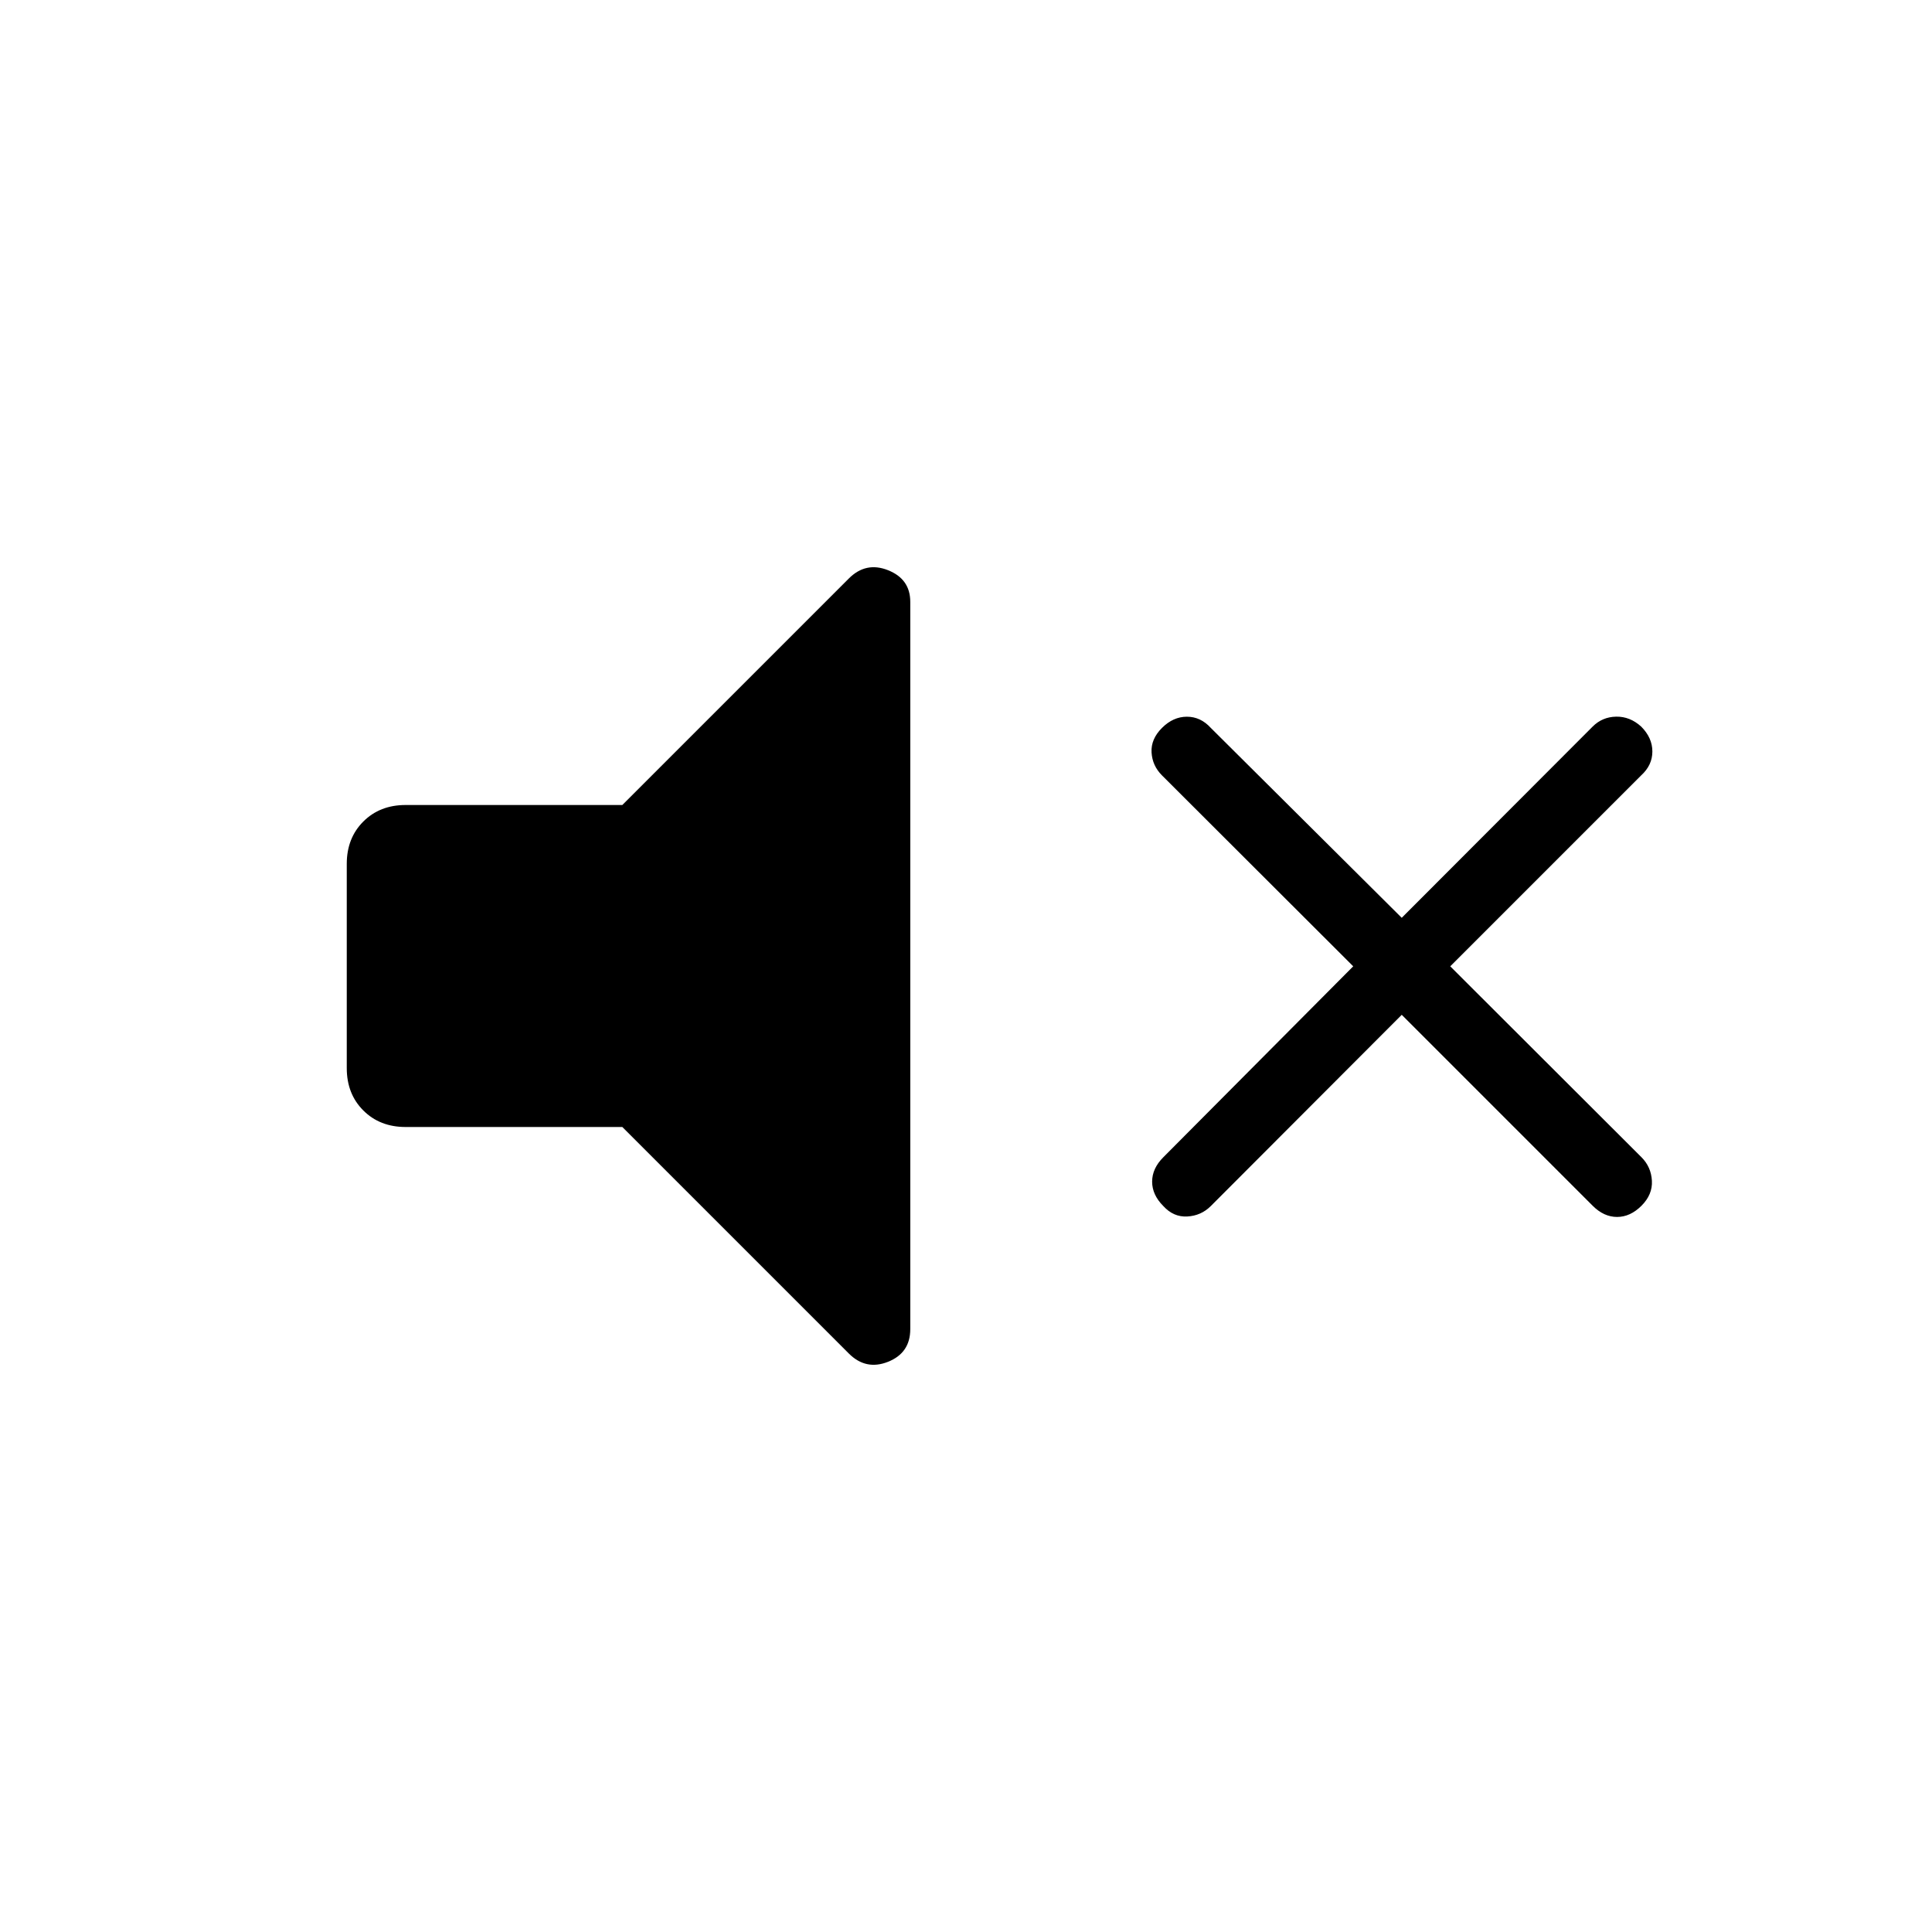 <svg xmlns="http://www.w3.org/2000/svg" height="40" viewBox="0 -960 960 960" width="40"><path d="m696.513-455.744-94.872 95.026q-4.795 4.795-11.667 5.18-6.871.384-11.923-5.18-5.564-5.564-5.564-12.128t5.564-12.128l94.359-94.872-95.025-94.872q-4.795-4.795-5.18-11.41-.384-6.616 5.18-12.18t12.384-5.564q6.821 0 11.872 5.564l94.872 94.359 94.872-95.025q4.795-4.795 11.667-4.924 6.871-.128 12.435 4.924 5.565 5.564 5.565 12.384 0 6.821-5.565 11.872l-94.871 94.872 95.025 94.872q4.795 4.795 5.18 11.666.384 6.872-5.18 12.436t-12.128 5.564q-6.564 0-12.128-5.564l-94.872-94.872ZM309.231-400H201.538q-12.795 0-21.013-8.218-8.218-8.218-8.218-21.012v-101.54q0-12.794 8.218-21.012T201.538-560h107.693l112.564-112.565q8.487-8.487 19.5-4.089 11.013 4.397 11.013 15.705v361.385q0 11.821-11.013 16.218-11.013 4.398-19.5-4.089L309.231-400Z"/></svg>